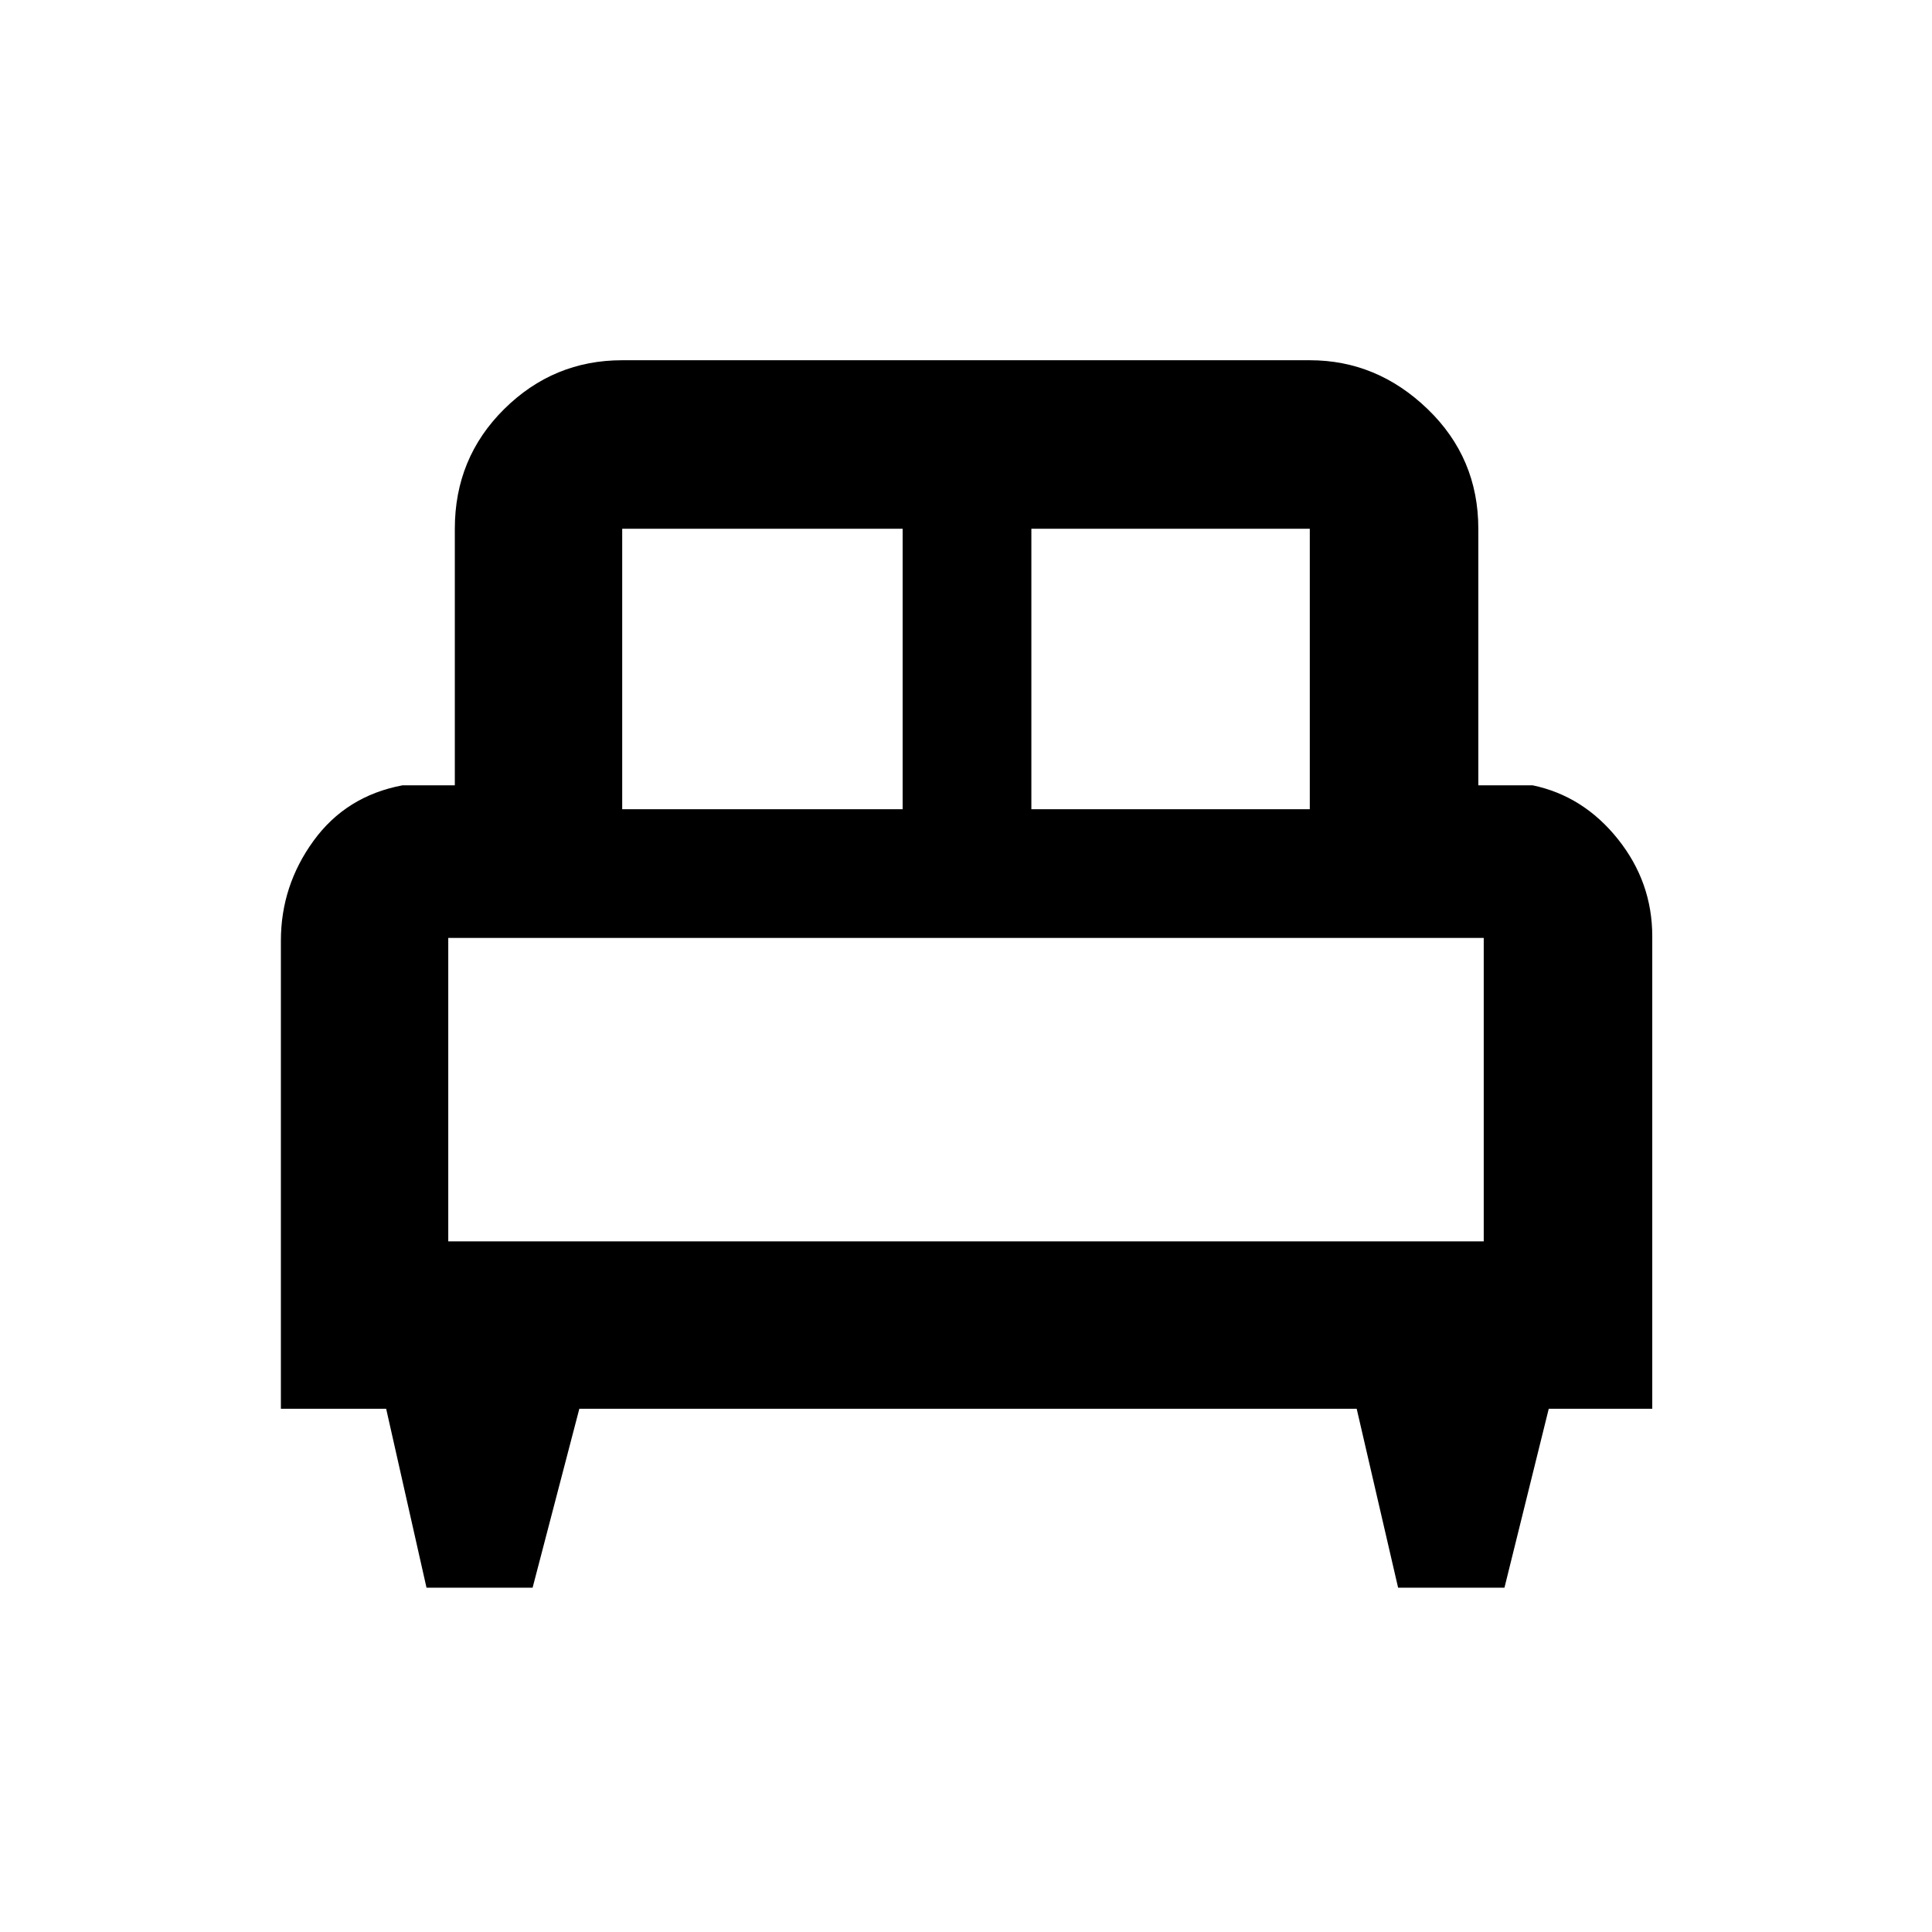 <svg xmlns="http://www.w3.org/2000/svg" height="48" viewBox="0 -960 960 960" width="48"><path d="M264.65-171.09h-52.72L191.88-260h-52.31v-232.57q0-27.29 16.21-49.62Q172-564.52 200-569.78h26v-127.48q0-35.18 24.51-59.46T309.17-781h341.66q33.38 0 58.56 24.28t25.18 59.46v127.48h27q25.18 5.26 42.31 26.67Q821-521.71 821-494.77V-260h-51.43l-22.01 88.91h-52.85L674.13-260H287.87l-23.22 88.91Zm247.83-386.82h138.35v-139.35H512.48v139.35Zm-203.31 0h139.35v-139.35H309.17v139.35Zm-86.43 214.74h514.52v-150.79H222.74v150.79Zm514.52 0H222.74h514.52Z"/></svg>
